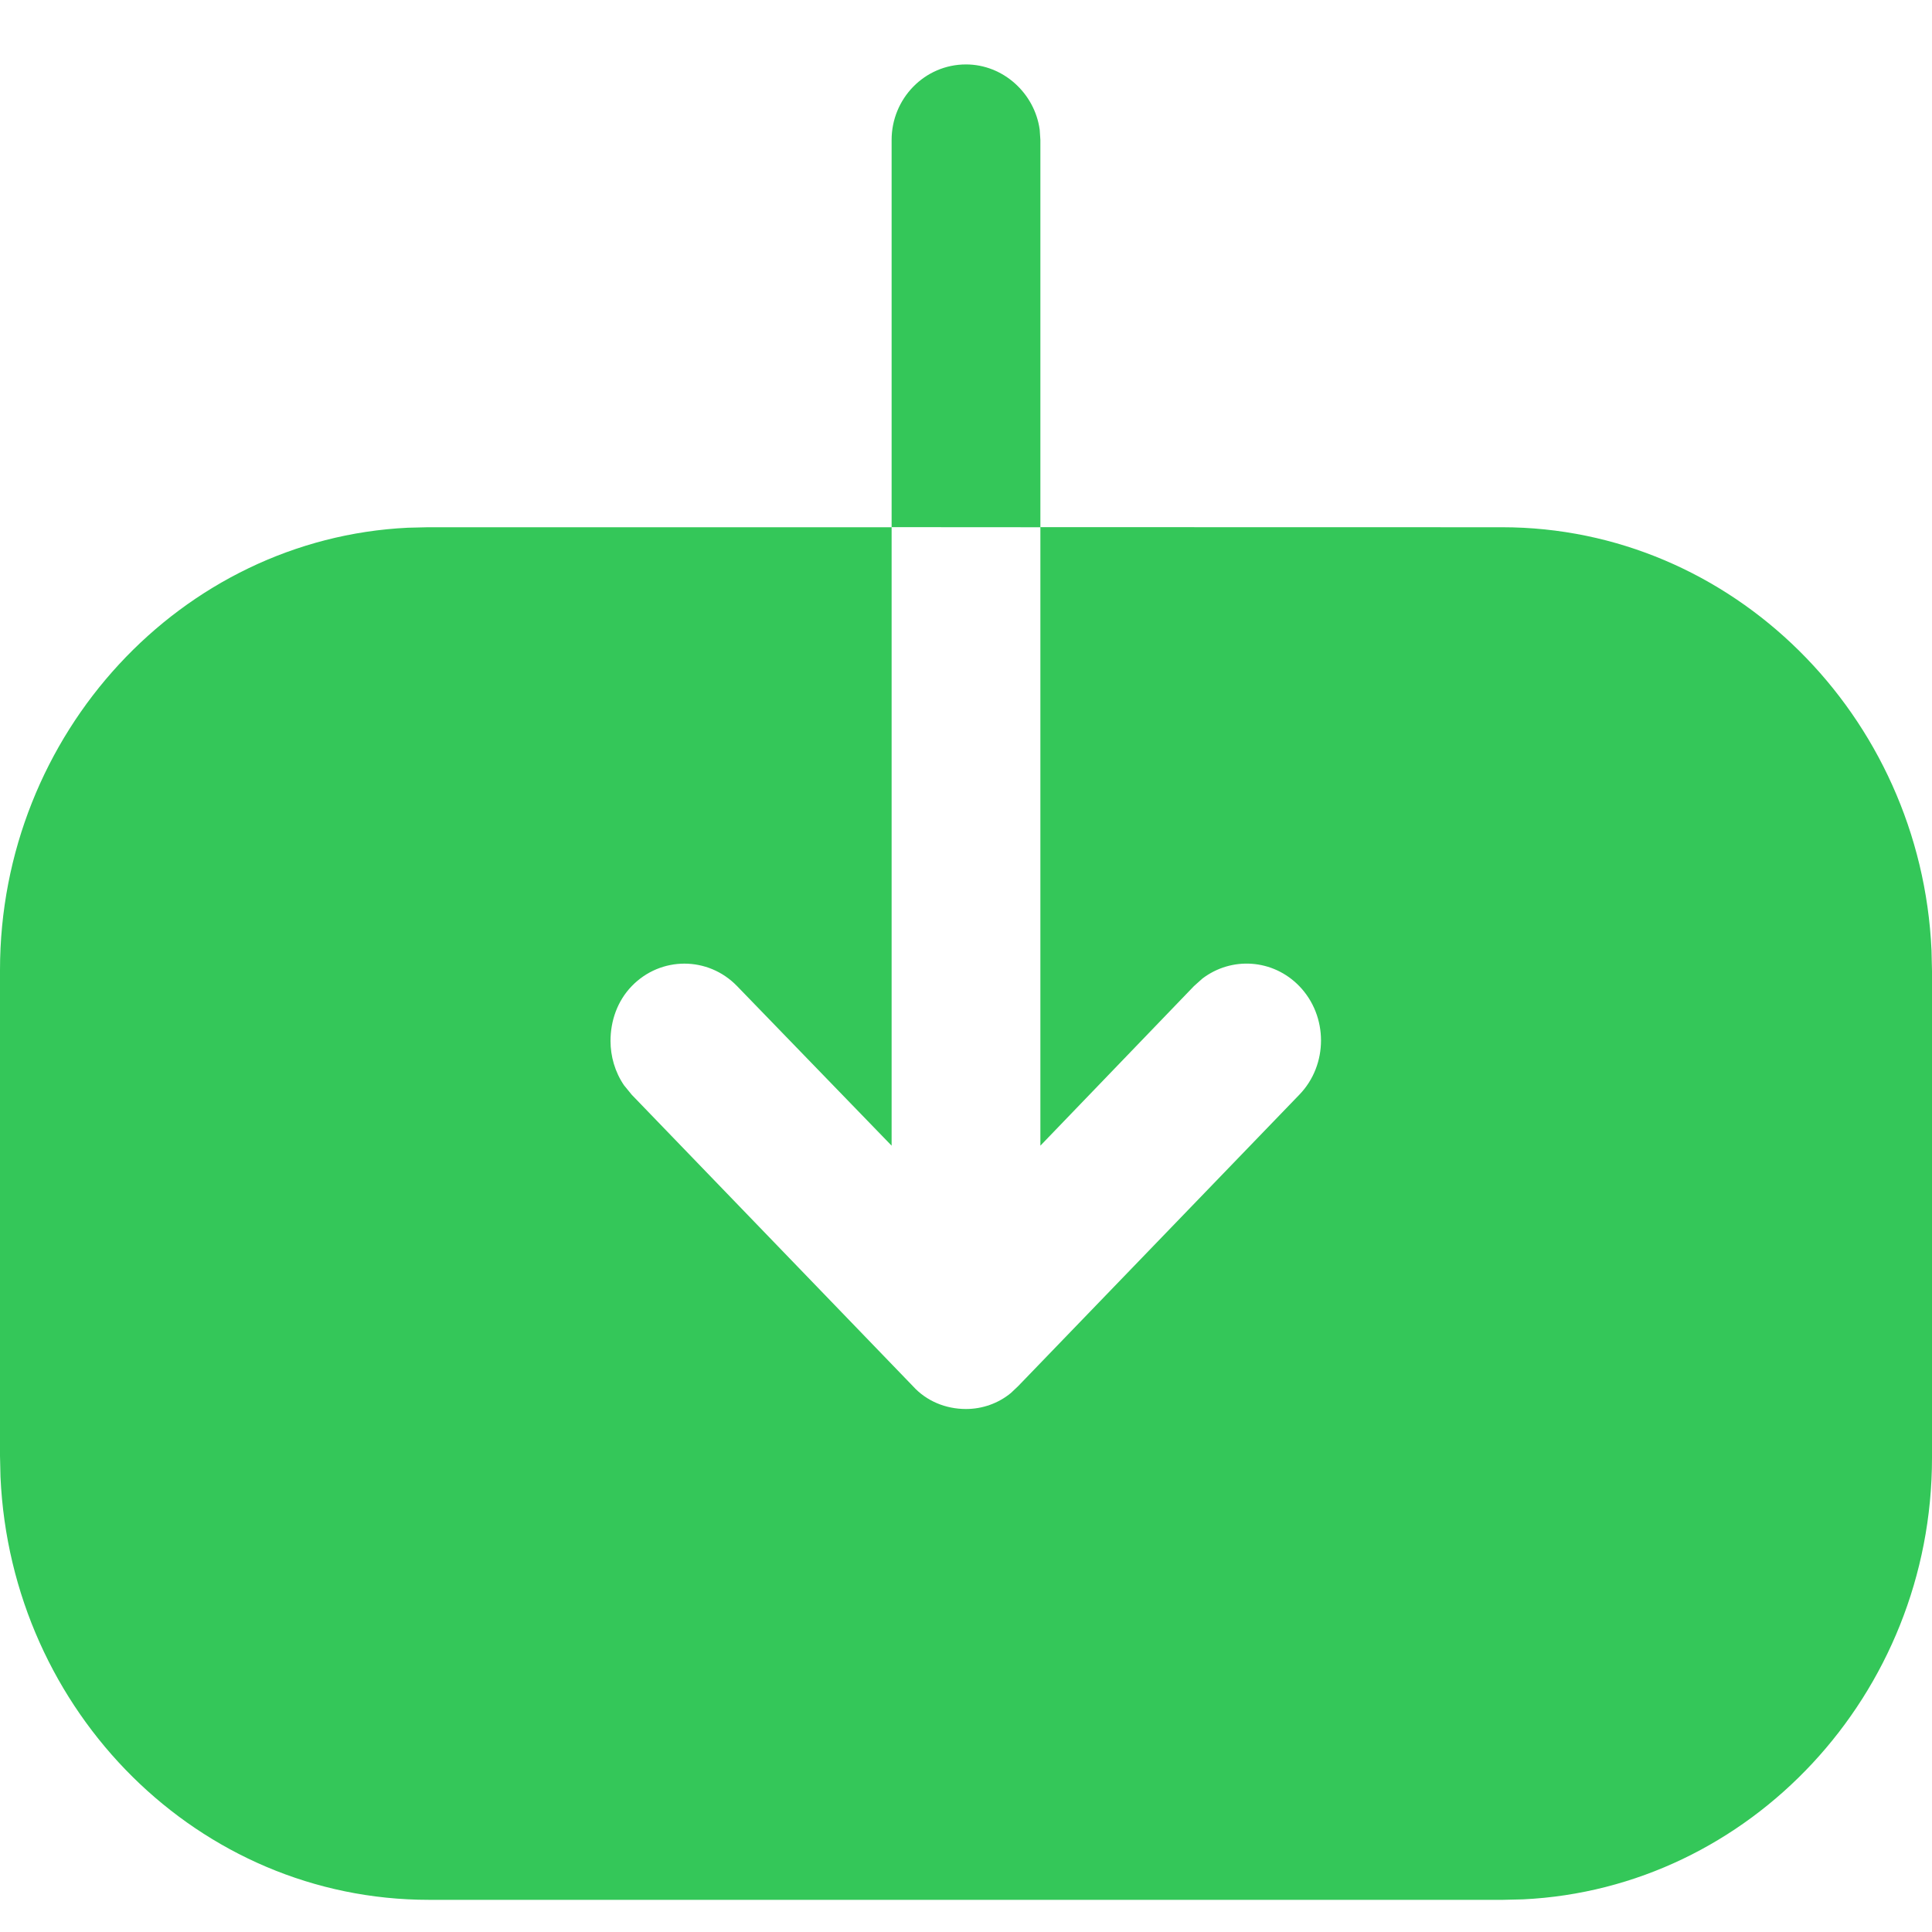 <svg width="20" height="20" viewBox="0 0 20 20" fill="none" xmlns="http://www.w3.org/2000/svg">
<path d="M9.23 5.457V1.448C9.23 1.022 9.57 0.667 10 0.667C10.385 0.667 10.711 0.965 10.763 1.343L10.77 1.448V5.457L15.55 5.458C17.93 5.458 19.885 7.406 19.995 9.837L20 10.053V15.092C20 17.54 18.113 19.549 15.768 19.662L15.56 19.667H4.44C2.06 19.667 0.114 17.727 0.005 15.288L0 15.071L0 10.042C0 7.595 1.878 5.576 4.222 5.463L4.43 5.458H9.23V11.86L7.63 10.208C7.33 9.898 6.84 9.898 6.54 10.208C6.39 10.363 6.32 10.569 6.32 10.776C6.32 10.933 6.365 11.096 6.46 11.235L6.54 11.333L9.45 14.349C9.59 14.504 9.79 14.586 10 14.586C10.167 14.586 10.333 14.529 10.465 14.42L10.54 14.349L13.45 11.333C13.75 11.024 13.75 10.518 13.45 10.208C13.177 9.926 12.748 9.9 12.446 10.131L12.36 10.208L10.77 11.86V5.458L9.23 5.457Z" fill="#34C759"/>
</svg>
